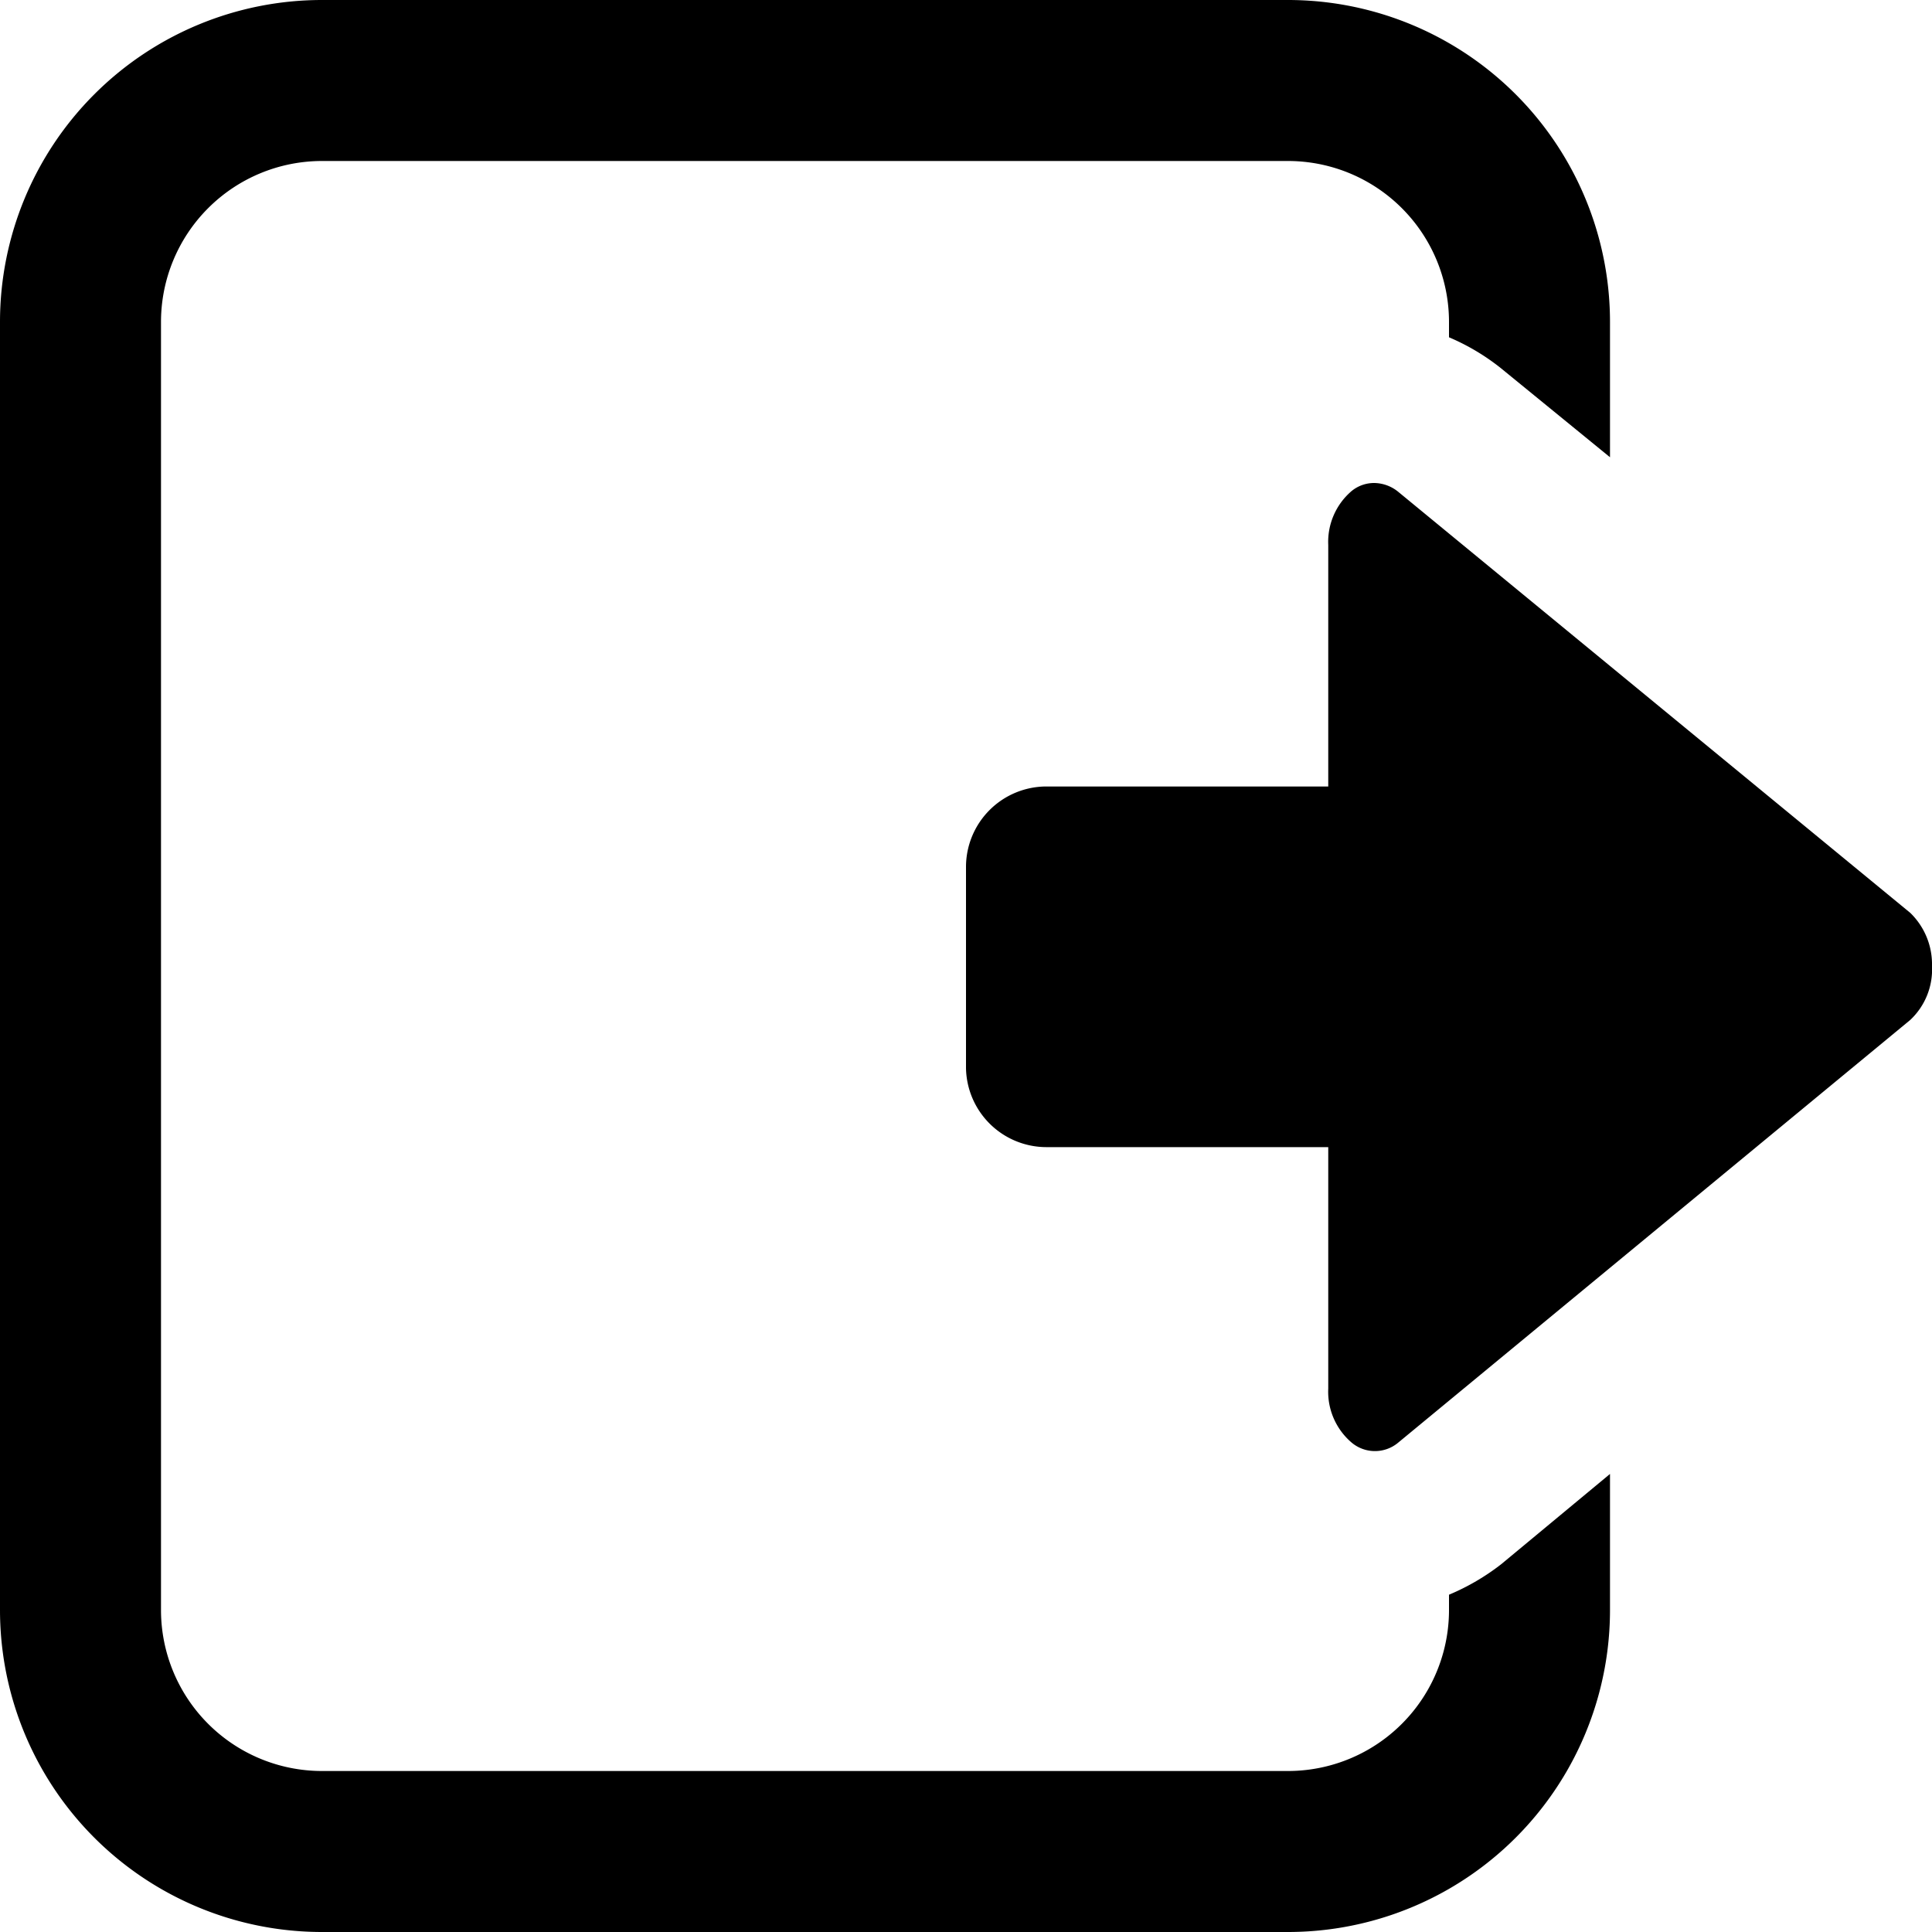 <svg xmlns="http://www.w3.org/2000/svg" viewBox="0 0 24 24"><path class="cls-1" d="M13 14.25h3.5v3a.83.83 0 0 0 .29.67.45.45 0 0 0 .58 0l6.36-5.25A.86.86 0 0 0 24 12a.89.89 0 0 0-.27-.66l-6.36-5.23a.48.48 0 0 0-.3-.11.44.44 0 0 0-.28.1.83.83 0 0 0-.29.67v3H13a1 1 0 0 0-1 1v2.5a1 1 0 0 0 1 .98z"/><path class="cls-1" d="M18.65 19.43a2.84 2.84 0 0 1-.65.38V20a2 2 0 0 1-2 2H4a2 2 0 0 1-2-2V4a2 2 0 0 1 2-2h12a2 2 0 0 1 2 2v.19a2.77 2.77 0 0 1 .64.38L20 5.68V4a4 4 0 0 0-4-4H4a4 4 0 0 0-4 4v16a4 4 0 0 0 4 4h12a4 4 0 0 0 4-4v-1.69z"/></svg>